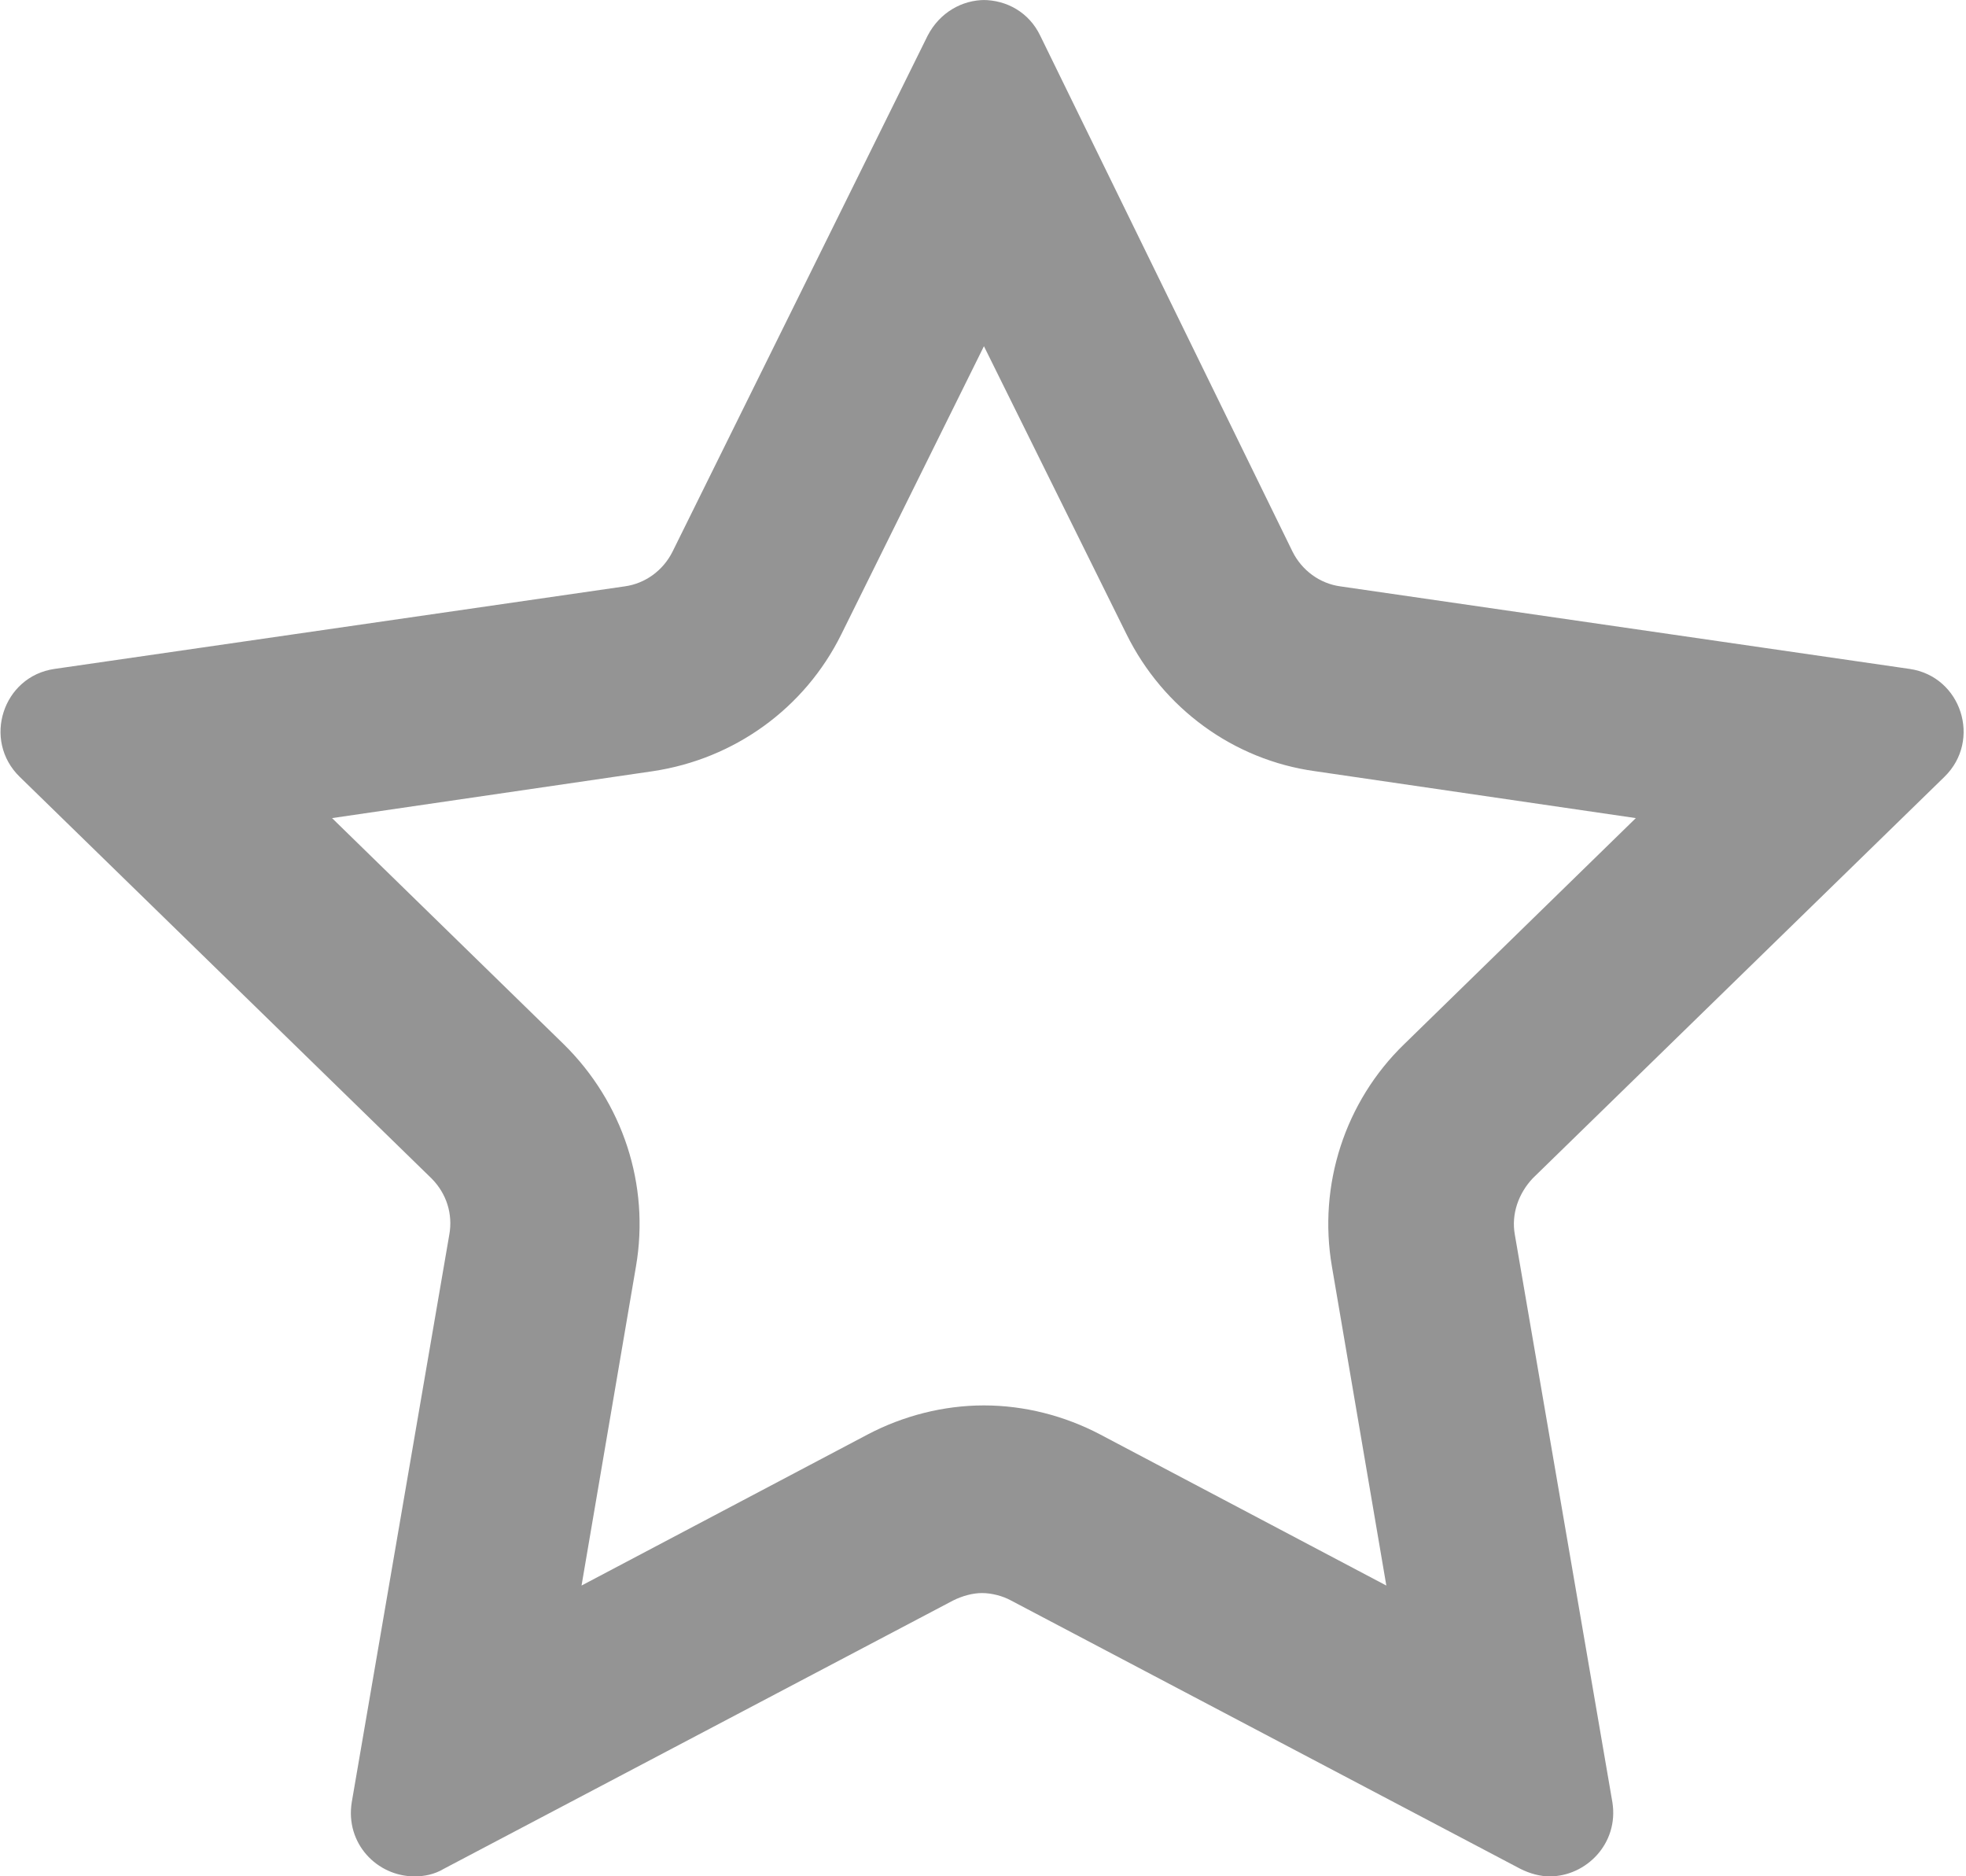 <?xml version="1.0" encoding="UTF-8"?>
<svg id="_Слой_2" data-name="Слой 2" xmlns="http://www.w3.org/2000/svg" viewBox="0 0 20.96 20">
  <defs>
    <style>
      .cls-1 {
        fill: #949494;
      }
    </style>
  </defs>
  <g id="Layer_1" data-name="Layer 1">
    <path class="cls-1" d="M10.48,3.67l1.53,3.09c.39,.79,1.14,1.34,2.01,1.46l3.42,.5-2.47,2.41c-.63,.61-.92,1.5-.77,2.37l.58,3.4-3.05-1.61c-.38-.2-.81-.31-1.24-.31s-.86,.11-1.24,.31l-3.05,1.61,.58-3.4c.15-.87-.14-1.75-.77-2.37l-2.47-2.41,3.42-.5c.87-.13,1.62-.67,2.01-1.46l1.53-3.09m0-3.67c-.24,0-.48,.13-.61,.38l-2.72,5.5c-.1,.2-.29,.34-.51,.37L.58,7.13c-.55,.08-.77,.76-.37,1.15l4.39,4.28c.16,.16,.23,.38,.19,.6l-1.04,6.05c-.07,.44,.27,.79,.67,.79,.1,0,.21-.02,.31-.08l5.43-2.86c.1-.05,.21-.08,.31-.08s.22,.03,.31,.08l5.43,2.86c.1,.05,.21,.08,.31,.08,.39,0,.74-.35,.67-.79l-1.04-6.05c-.04-.22,.04-.44,.19-.6l4.39-4.28c.4-.39,.18-1.07-.37-1.15l-6.07-.88c-.22-.03-.41-.17-.51-.37L11.09,.38c-.12-.25-.36-.38-.61-.38h0Z"/>
  </g>
</svg>